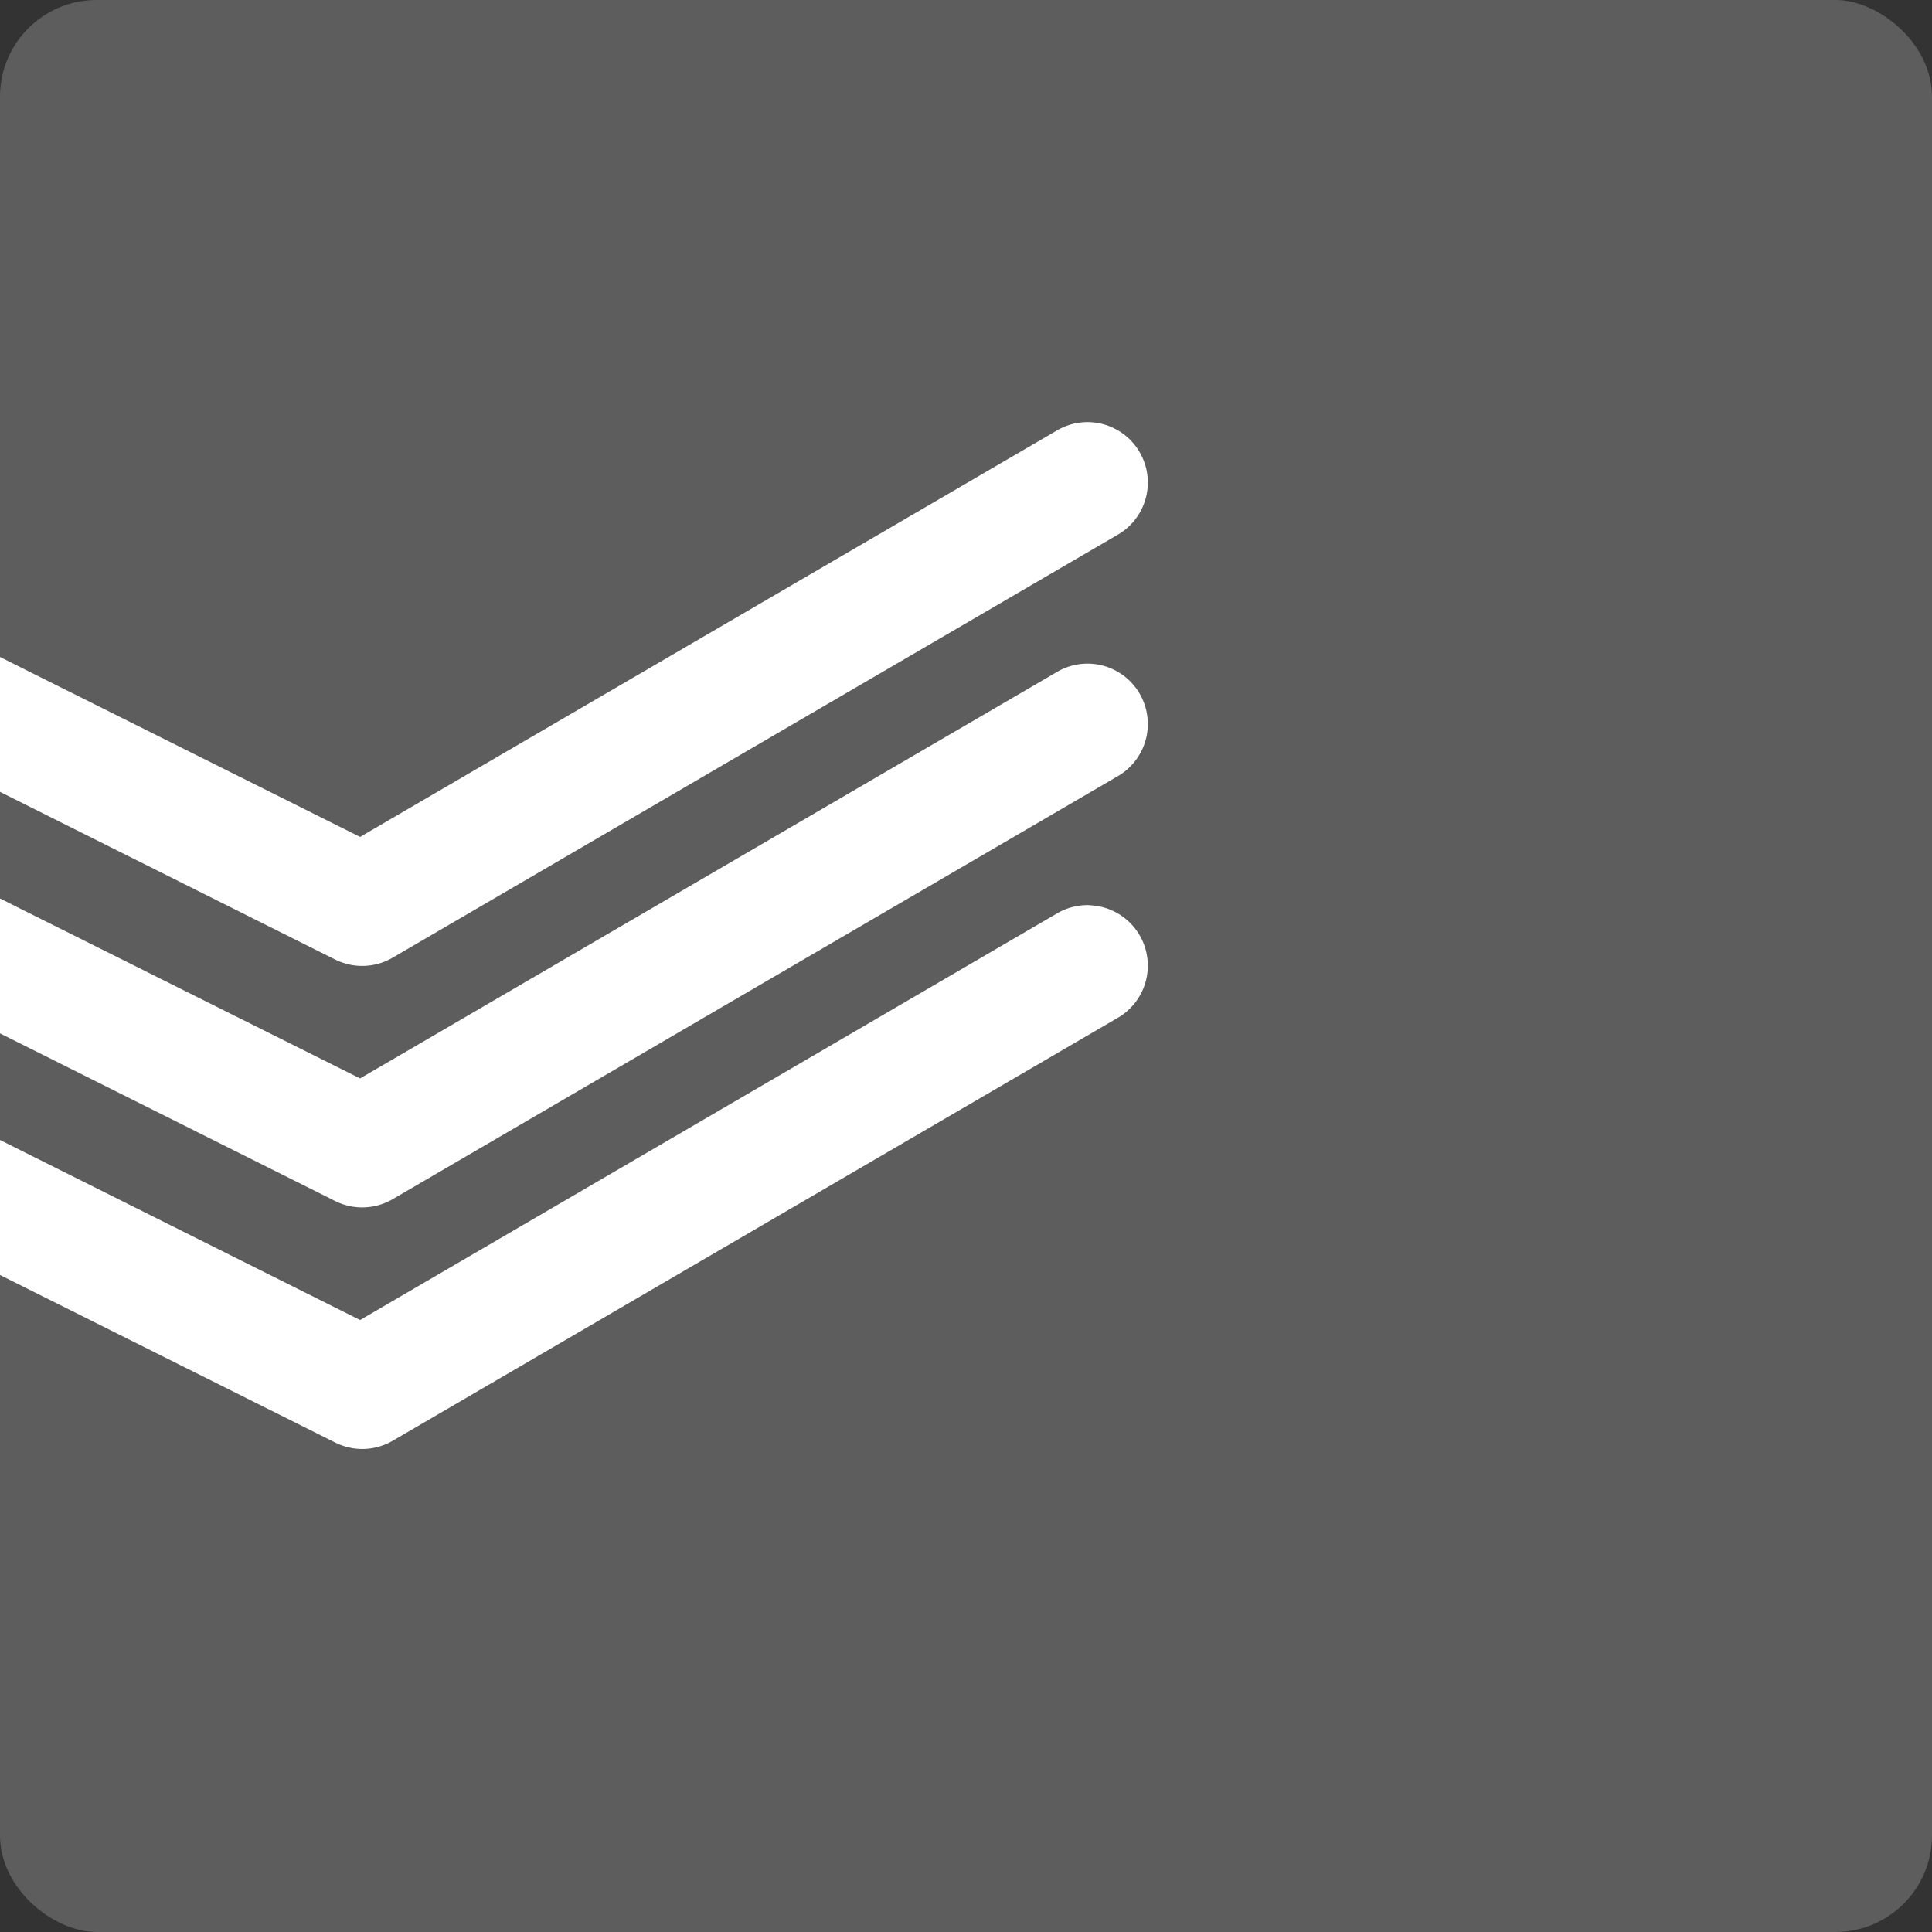 <svg xmlns="http://www.w3.org/2000/svg" width="16" height="16" version="1">
 <rect width="100%" height="100%" fill="#333333" stroke="none"/>
 <rect fill="#5d5d5d" width="16" height="16" x="-16" y="-16" rx=".8" ry=".8" transform="matrix(0,-1,-1,0,0,0)"/>
 <path fill="#fff" fill-rule="evenodd" d="m9.02 3.496a0.5 0.5 0 0 0 -0.272 0.072l-5.766 3.363-2.982-1.49v1.117l2.777 1.389a0.5 0.5 0 0 0 0.475 -0.016l6-3.5a0.5 0.5 0 0 0 -0.233 -0.935zm0 2a0.5 0.5 0 0 0 -0.272 0.072l-5.766 3.363-2.982-1.49v1.117l2.777 1.389a0.5 0.5 0 0 0 0.475 -0.016l6-3.5a0.5 0.5 0 0 0 -0.233 -0.935zm0 2a0.5 0.5 0 0 0 -0.272 0.072l-5.766 3.364-2.982-1.491v1.118l2.777 1.388a0.5 0.5 0 0 0 0.475 -0.015l6-3.5a0.5 0.5 0 0 0 -0.233 -0.935z"/>
</svg>
